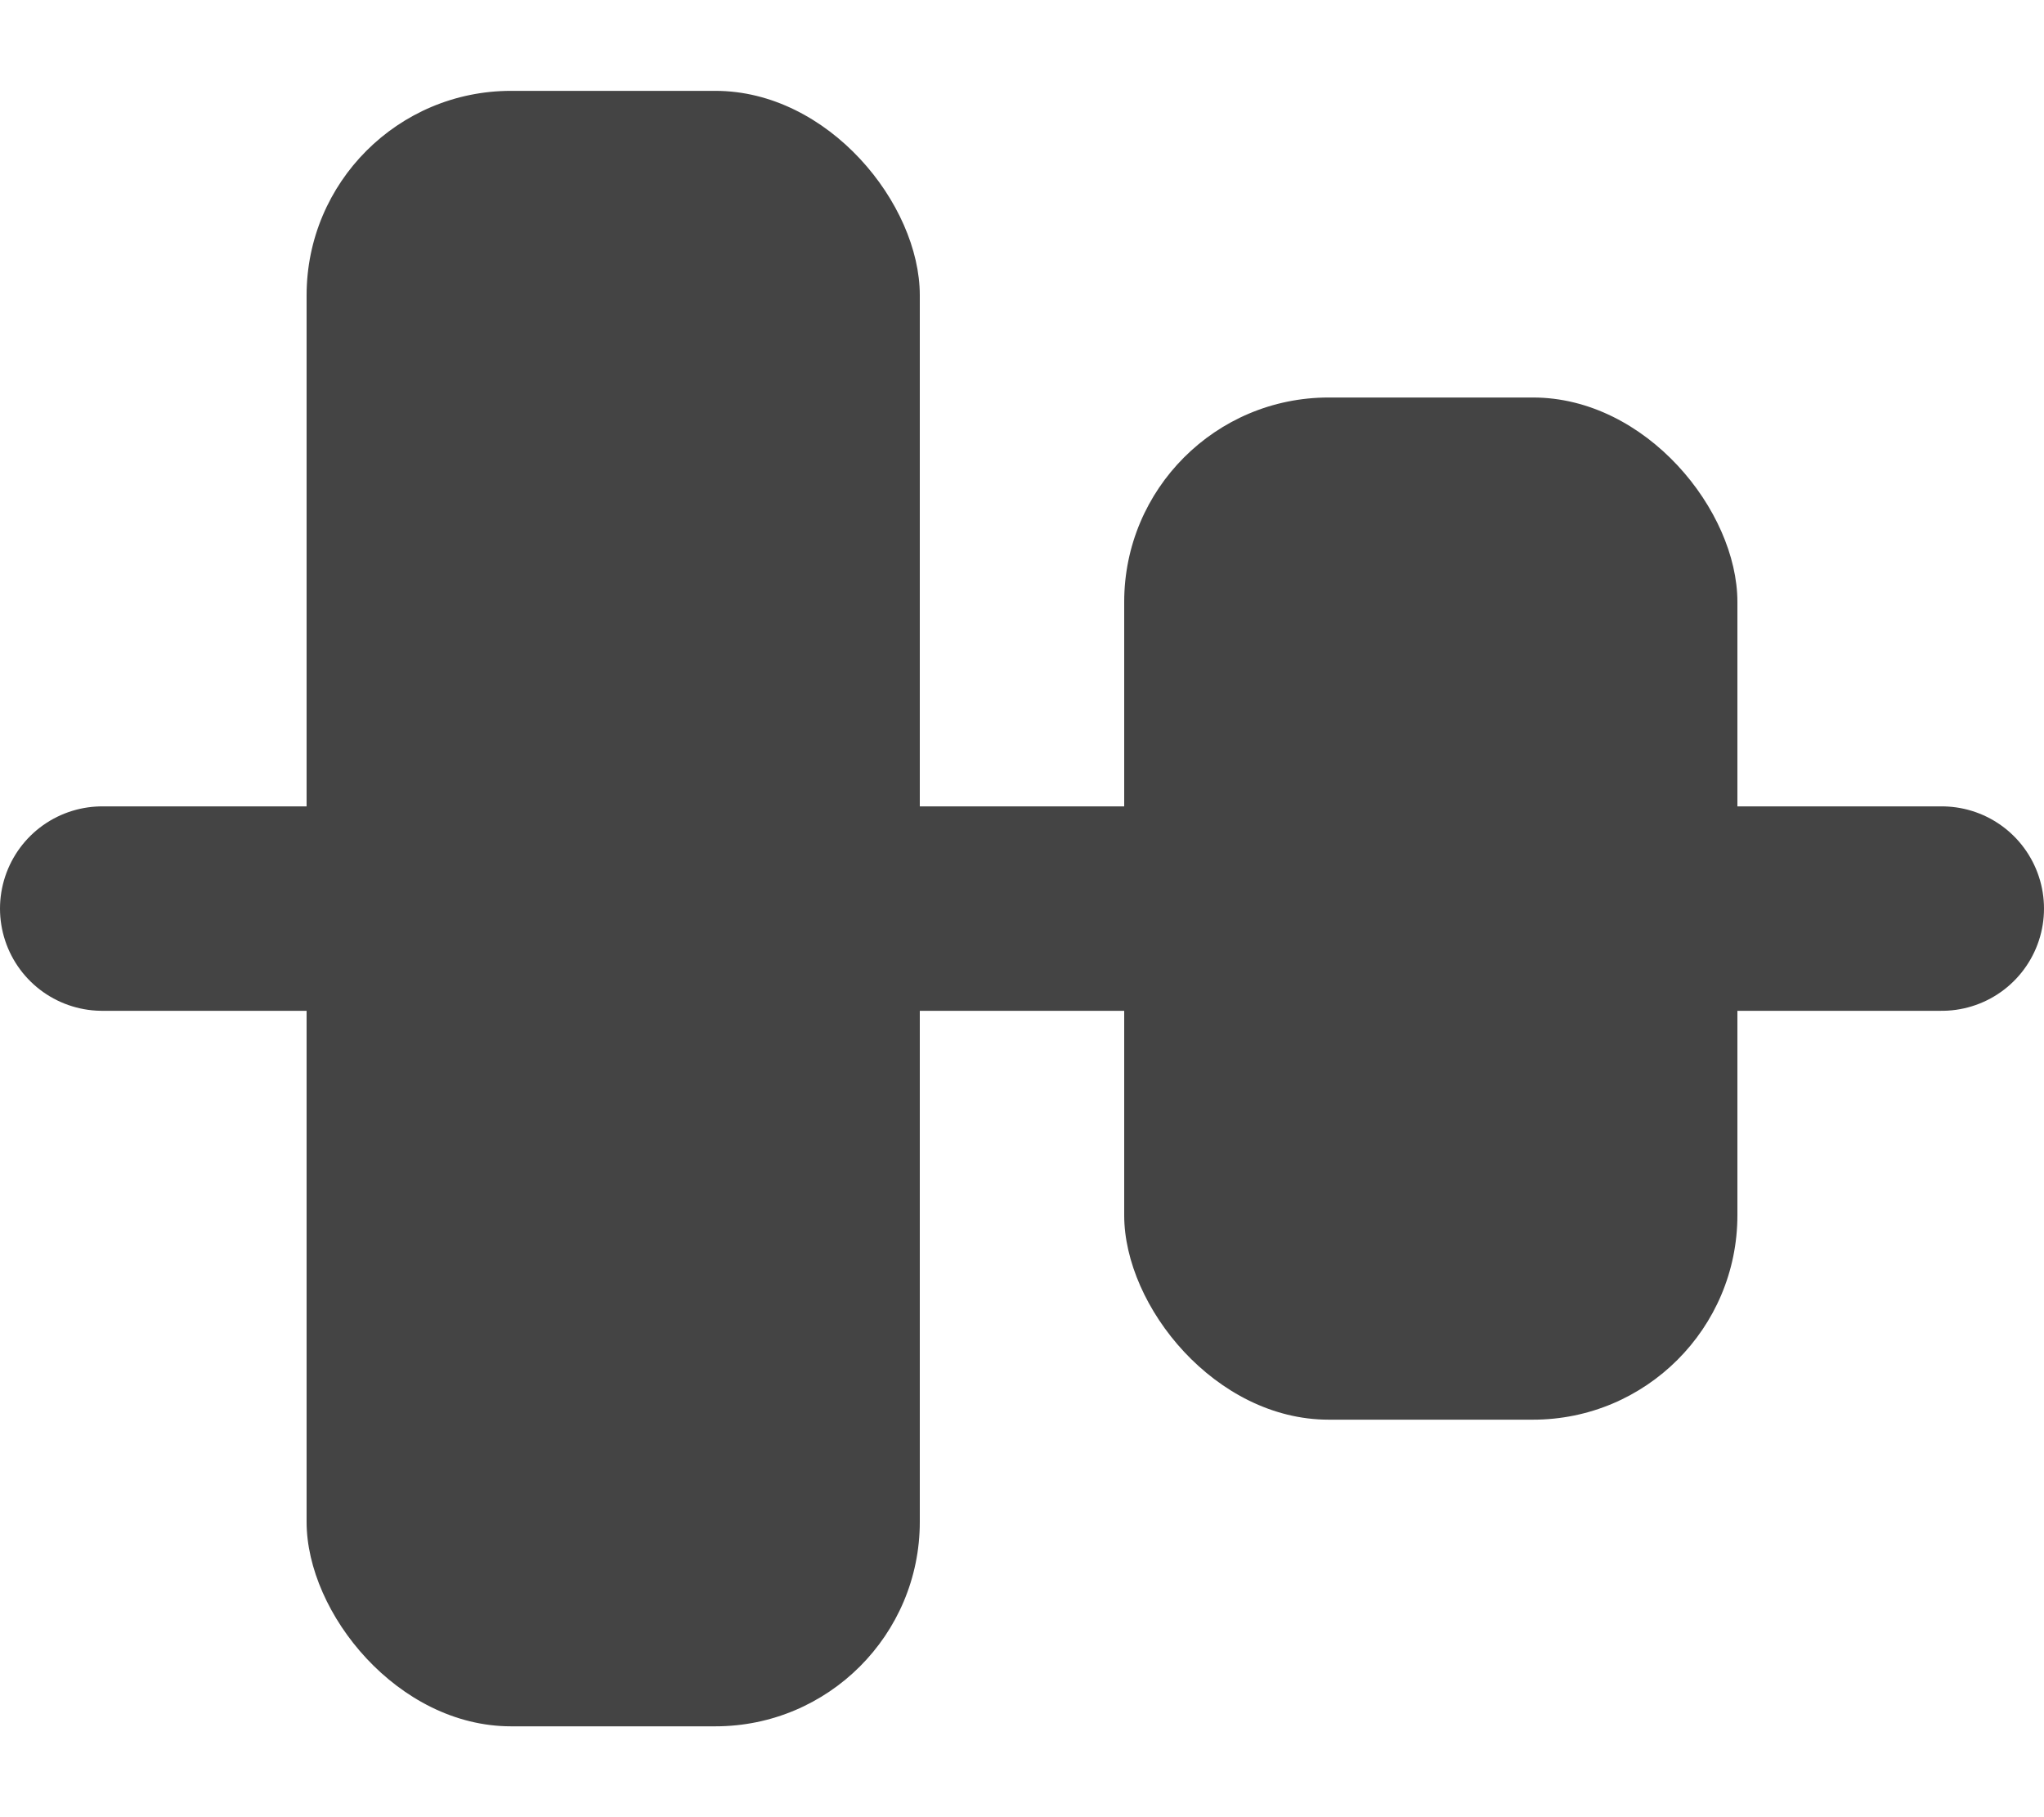 <svg
        width="18"
        height="16"
        viewBox="0 0 20 16"
        fill="none"
        xmlns="http://www.w3.org/2000/svg"
>
    <path
            d="M1 8H19"
            stroke="#444444"
            stroke-width="2"
            stroke-linecap="round"
            stroke-linejoin="round"
    />
    <rect x="3" width="6" height="16" rx="2" fill="#444444" />
    <rect x="11" y="3" width="6" height="10" rx="2" fill="#444444" />
</svg>